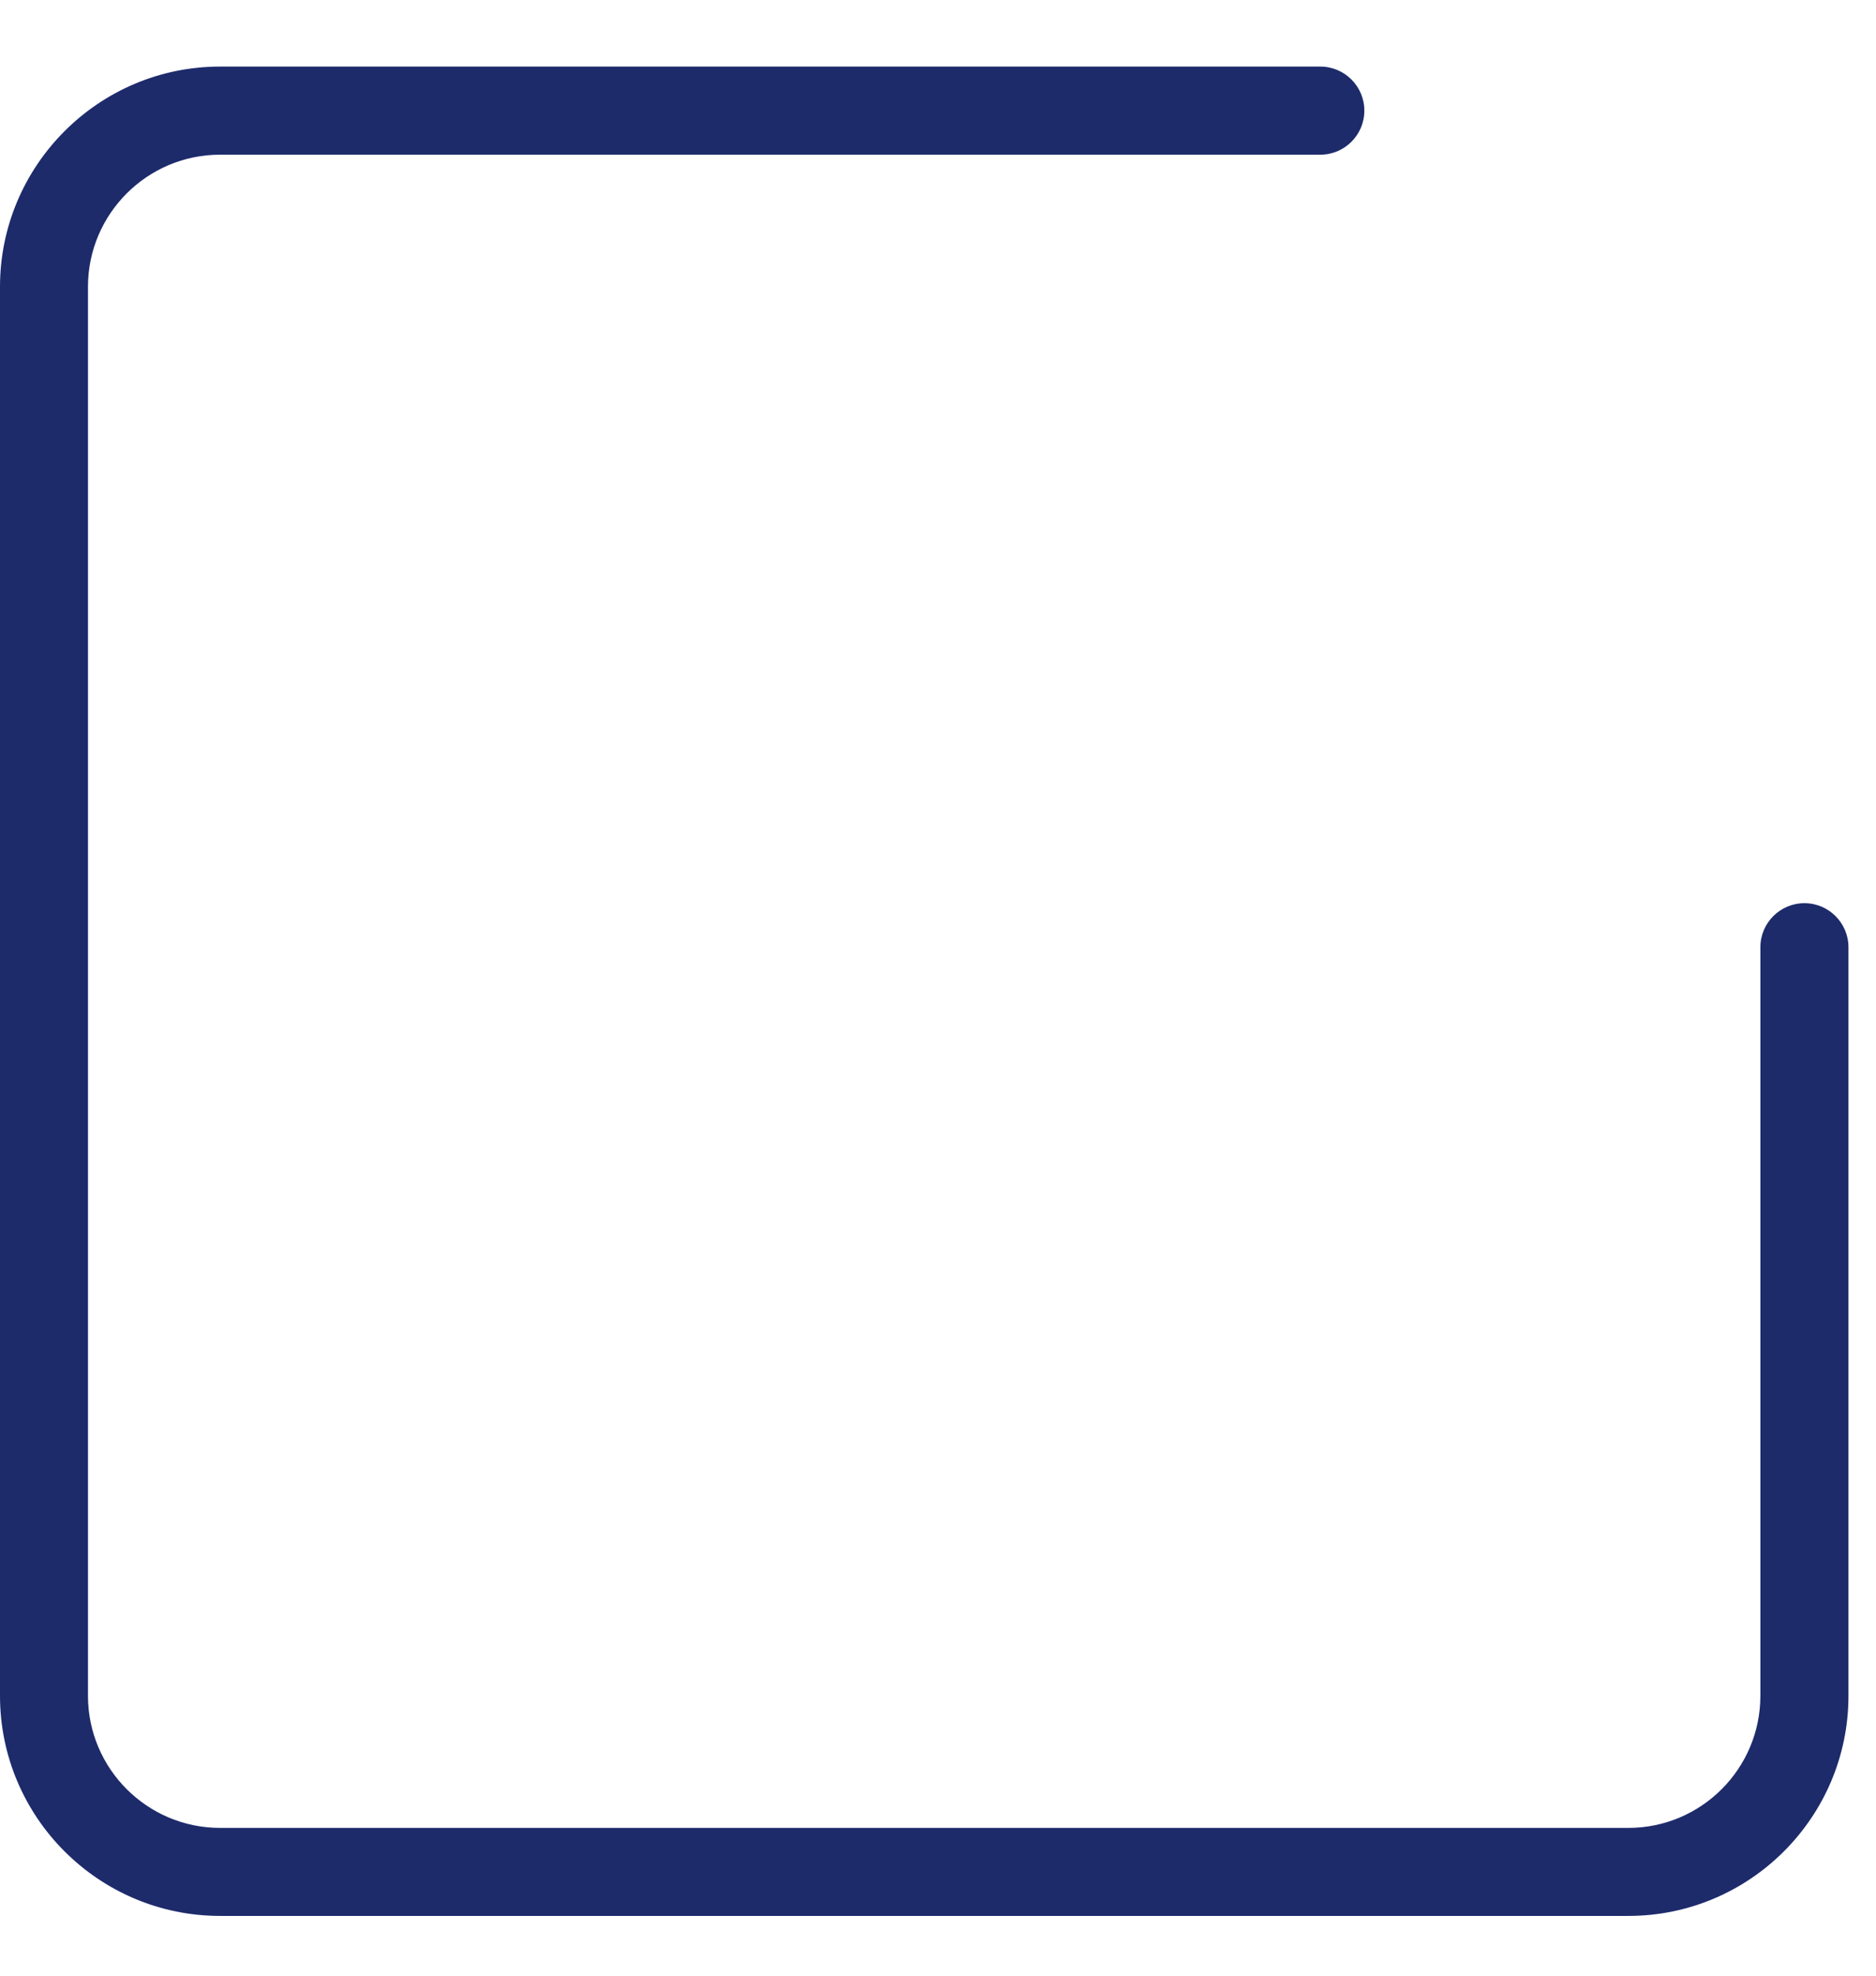 <svg width="19" height="20" viewBox="0 0 19 20" fill="none" xmlns="http://www.w3.org/2000/svg">
<path d="M16.492 19.395H2.229C1 19.395 0 18.395 0 17.167V2.903C0 1.675 1 0.674 2.229 0.674H13.372C13.618 0.674 13.818 0.874 13.818 1.12C13.818 1.366 13.618 1.566 13.372 1.566H2.229C1.491 1.566 0.891 2.166 0.891 2.903V17.167C0.891 17.904 1.491 18.504 2.229 18.504H16.492C17.23 18.504 17.829 17.904 17.829 17.167V9.589C17.829 9.343 18.029 9.143 18.275 9.143C18.521 9.143 18.721 9.343 18.721 9.589V17.167C18.721 18.395 17.721 19.395 16.492 19.395Z" fill="#1D2B6B"/>
</svg>
